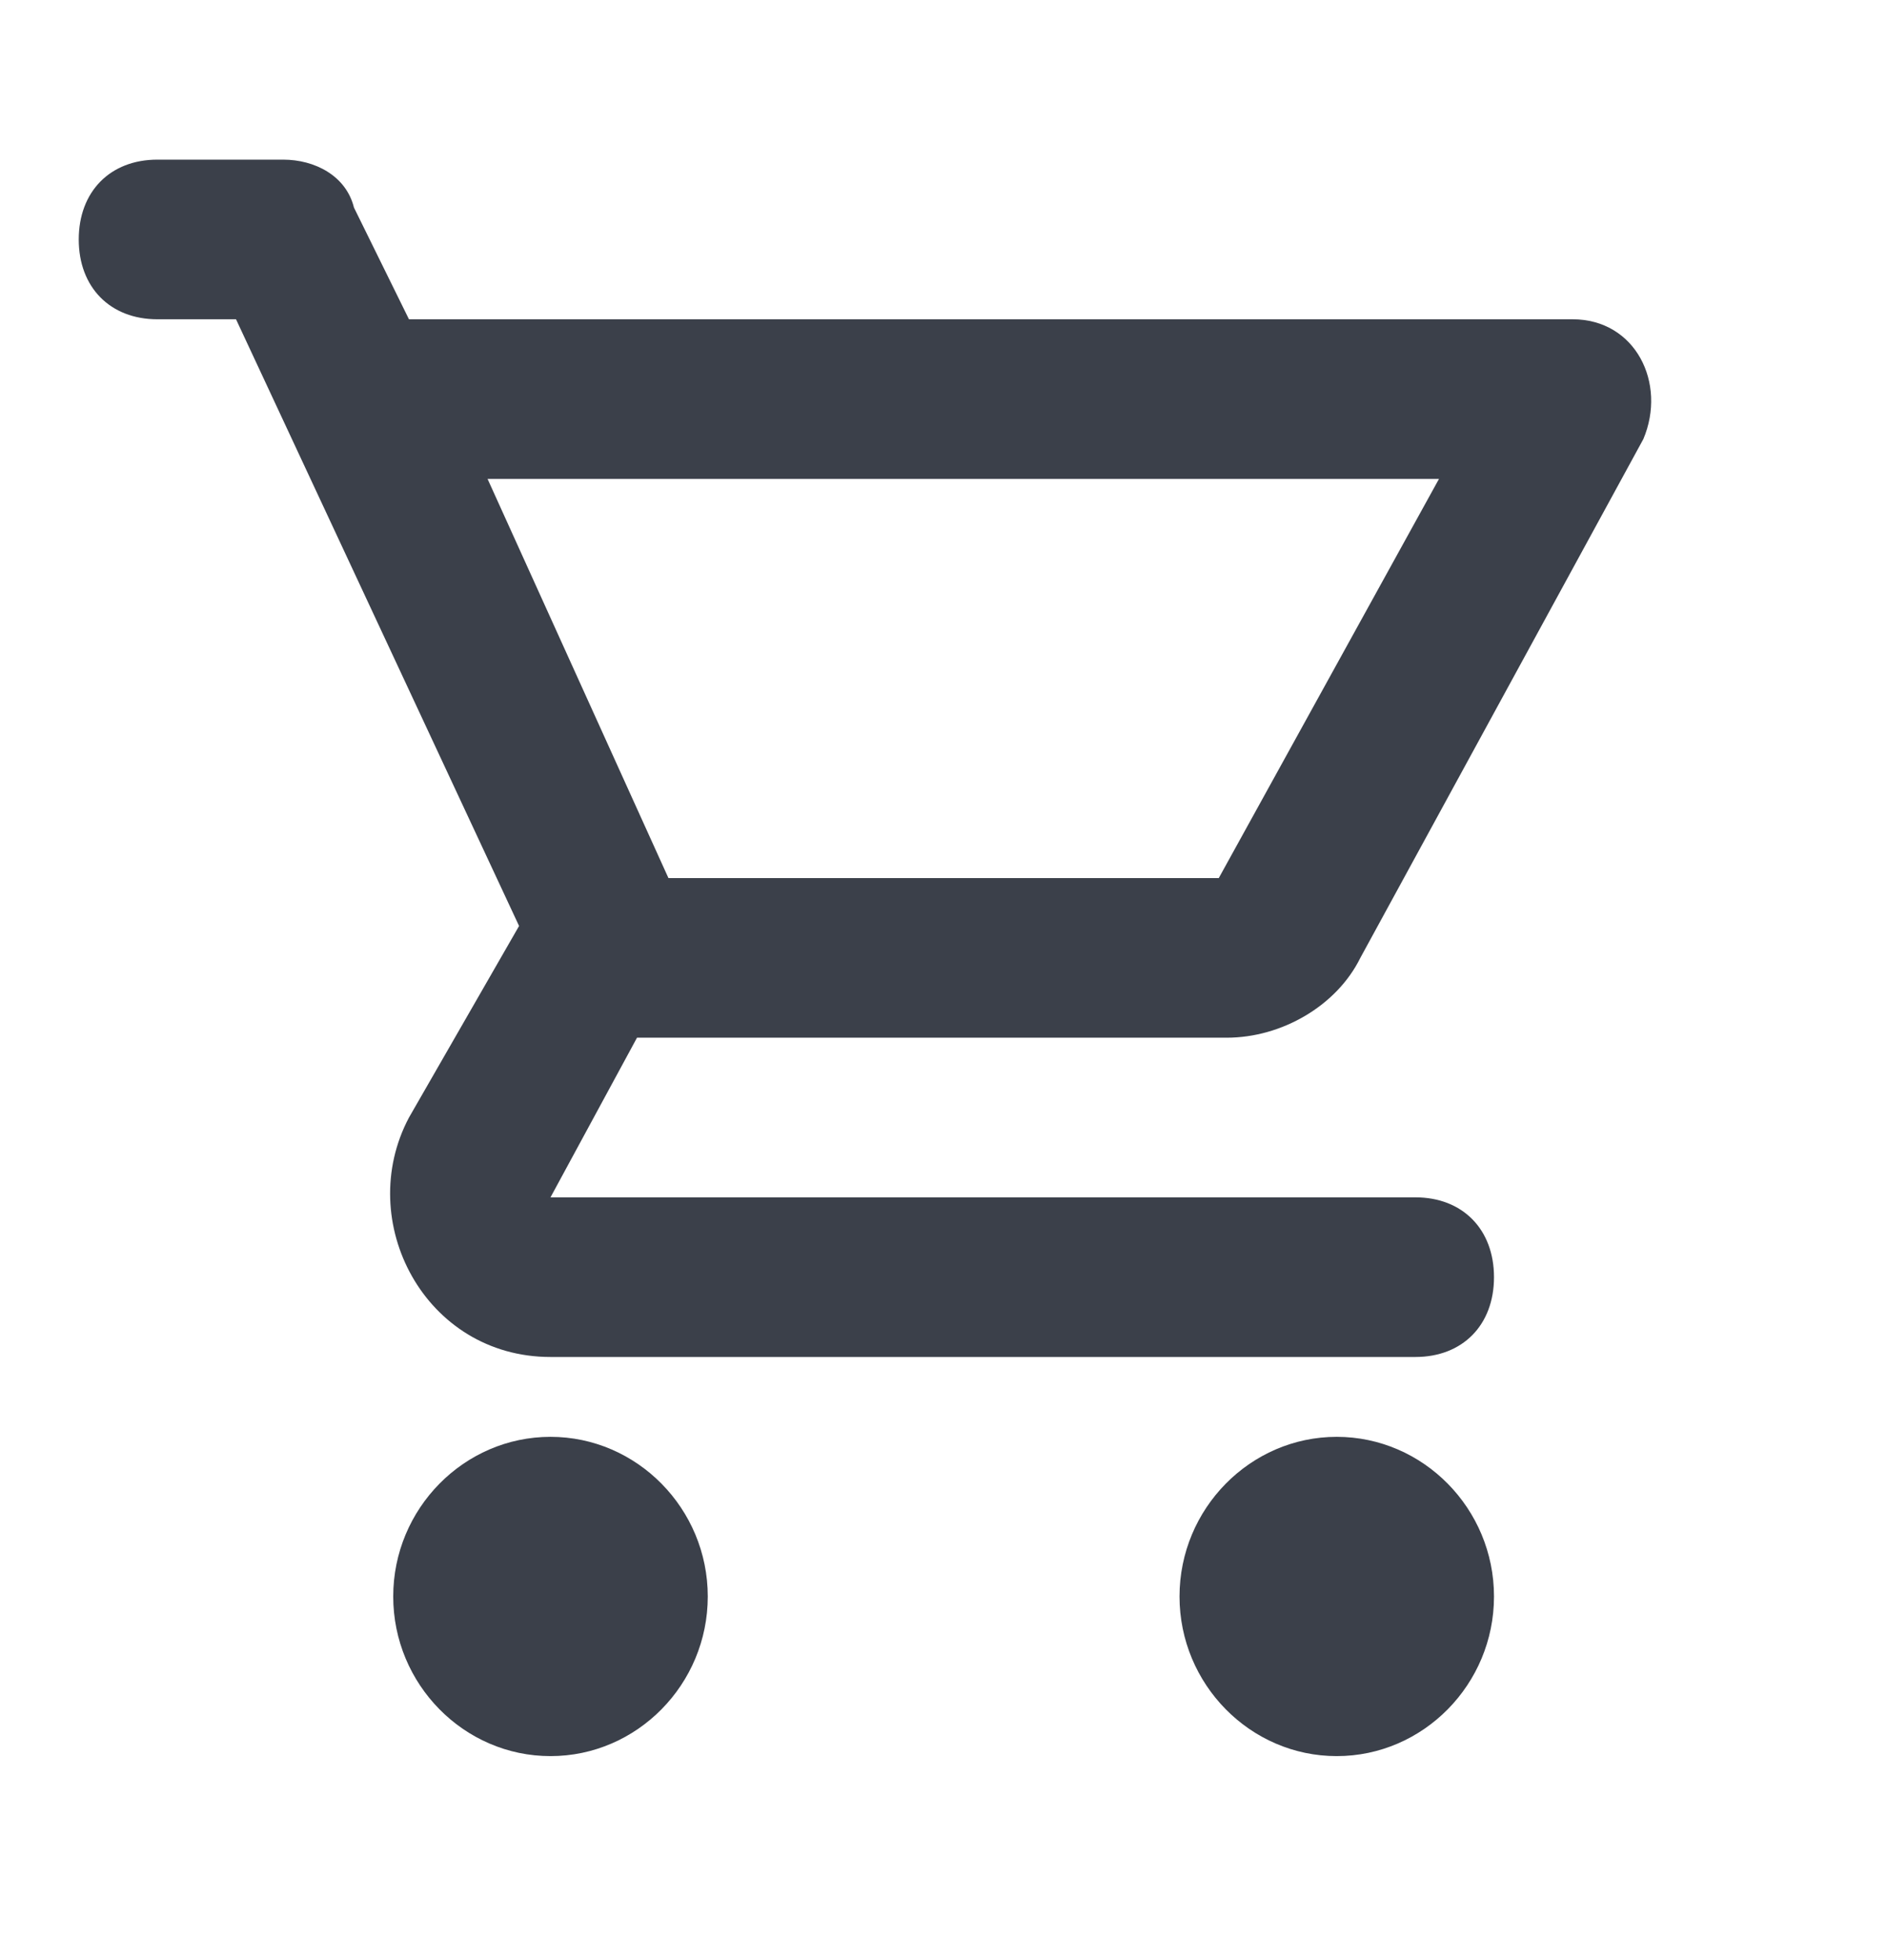 <svg width="26" height="27" viewBox="0 0 26 27" fill="none" xmlns="http://www.w3.org/2000/svg">
<path fill-rule="evenodd" clip-rule="evenodd" d="M7.585 19.792C6.393 19.792 5.418 20.782 5.418 21.991C5.418 23.201 6.393 24.19 7.585 24.19C8.777 24.19 9.752 23.201 9.752 21.991C9.752 20.782 8.777 19.792 7.585 19.792ZM18.418 19.792C17.227 19.792 16.252 20.782 16.252 21.991C16.252 23.201 17.227 24.19 18.418 24.19C19.61 24.19 20.585 23.201 20.585 21.991C20.585 20.782 19.61 19.792 18.418 19.792ZM16.902 14.294C17.66 14.294 18.418 13.854 18.743 13.195L22.643 6.048C22.968 5.278 22.535 4.398 21.668 4.398H5.635L4.877 2.859C4.768 2.419 4.335 2.199 3.902 2.199H2.168C1.518 2.199 1.085 2.639 1.085 3.299C1.085 3.958 1.518 4.398 2.168 4.398H3.252L7.152 12.755L5.635 15.394C4.877 16.823 5.852 18.692 7.585 18.692H19.502C20.152 18.692 20.585 18.253 20.585 17.593C20.585 16.933 20.152 16.493 19.502 16.493H7.585L8.777 14.294H16.902ZM6.718 6.597H19.827L16.793 12.095H9.21L6.718 6.597Z" fill="#3B404A"/>
</svg>
